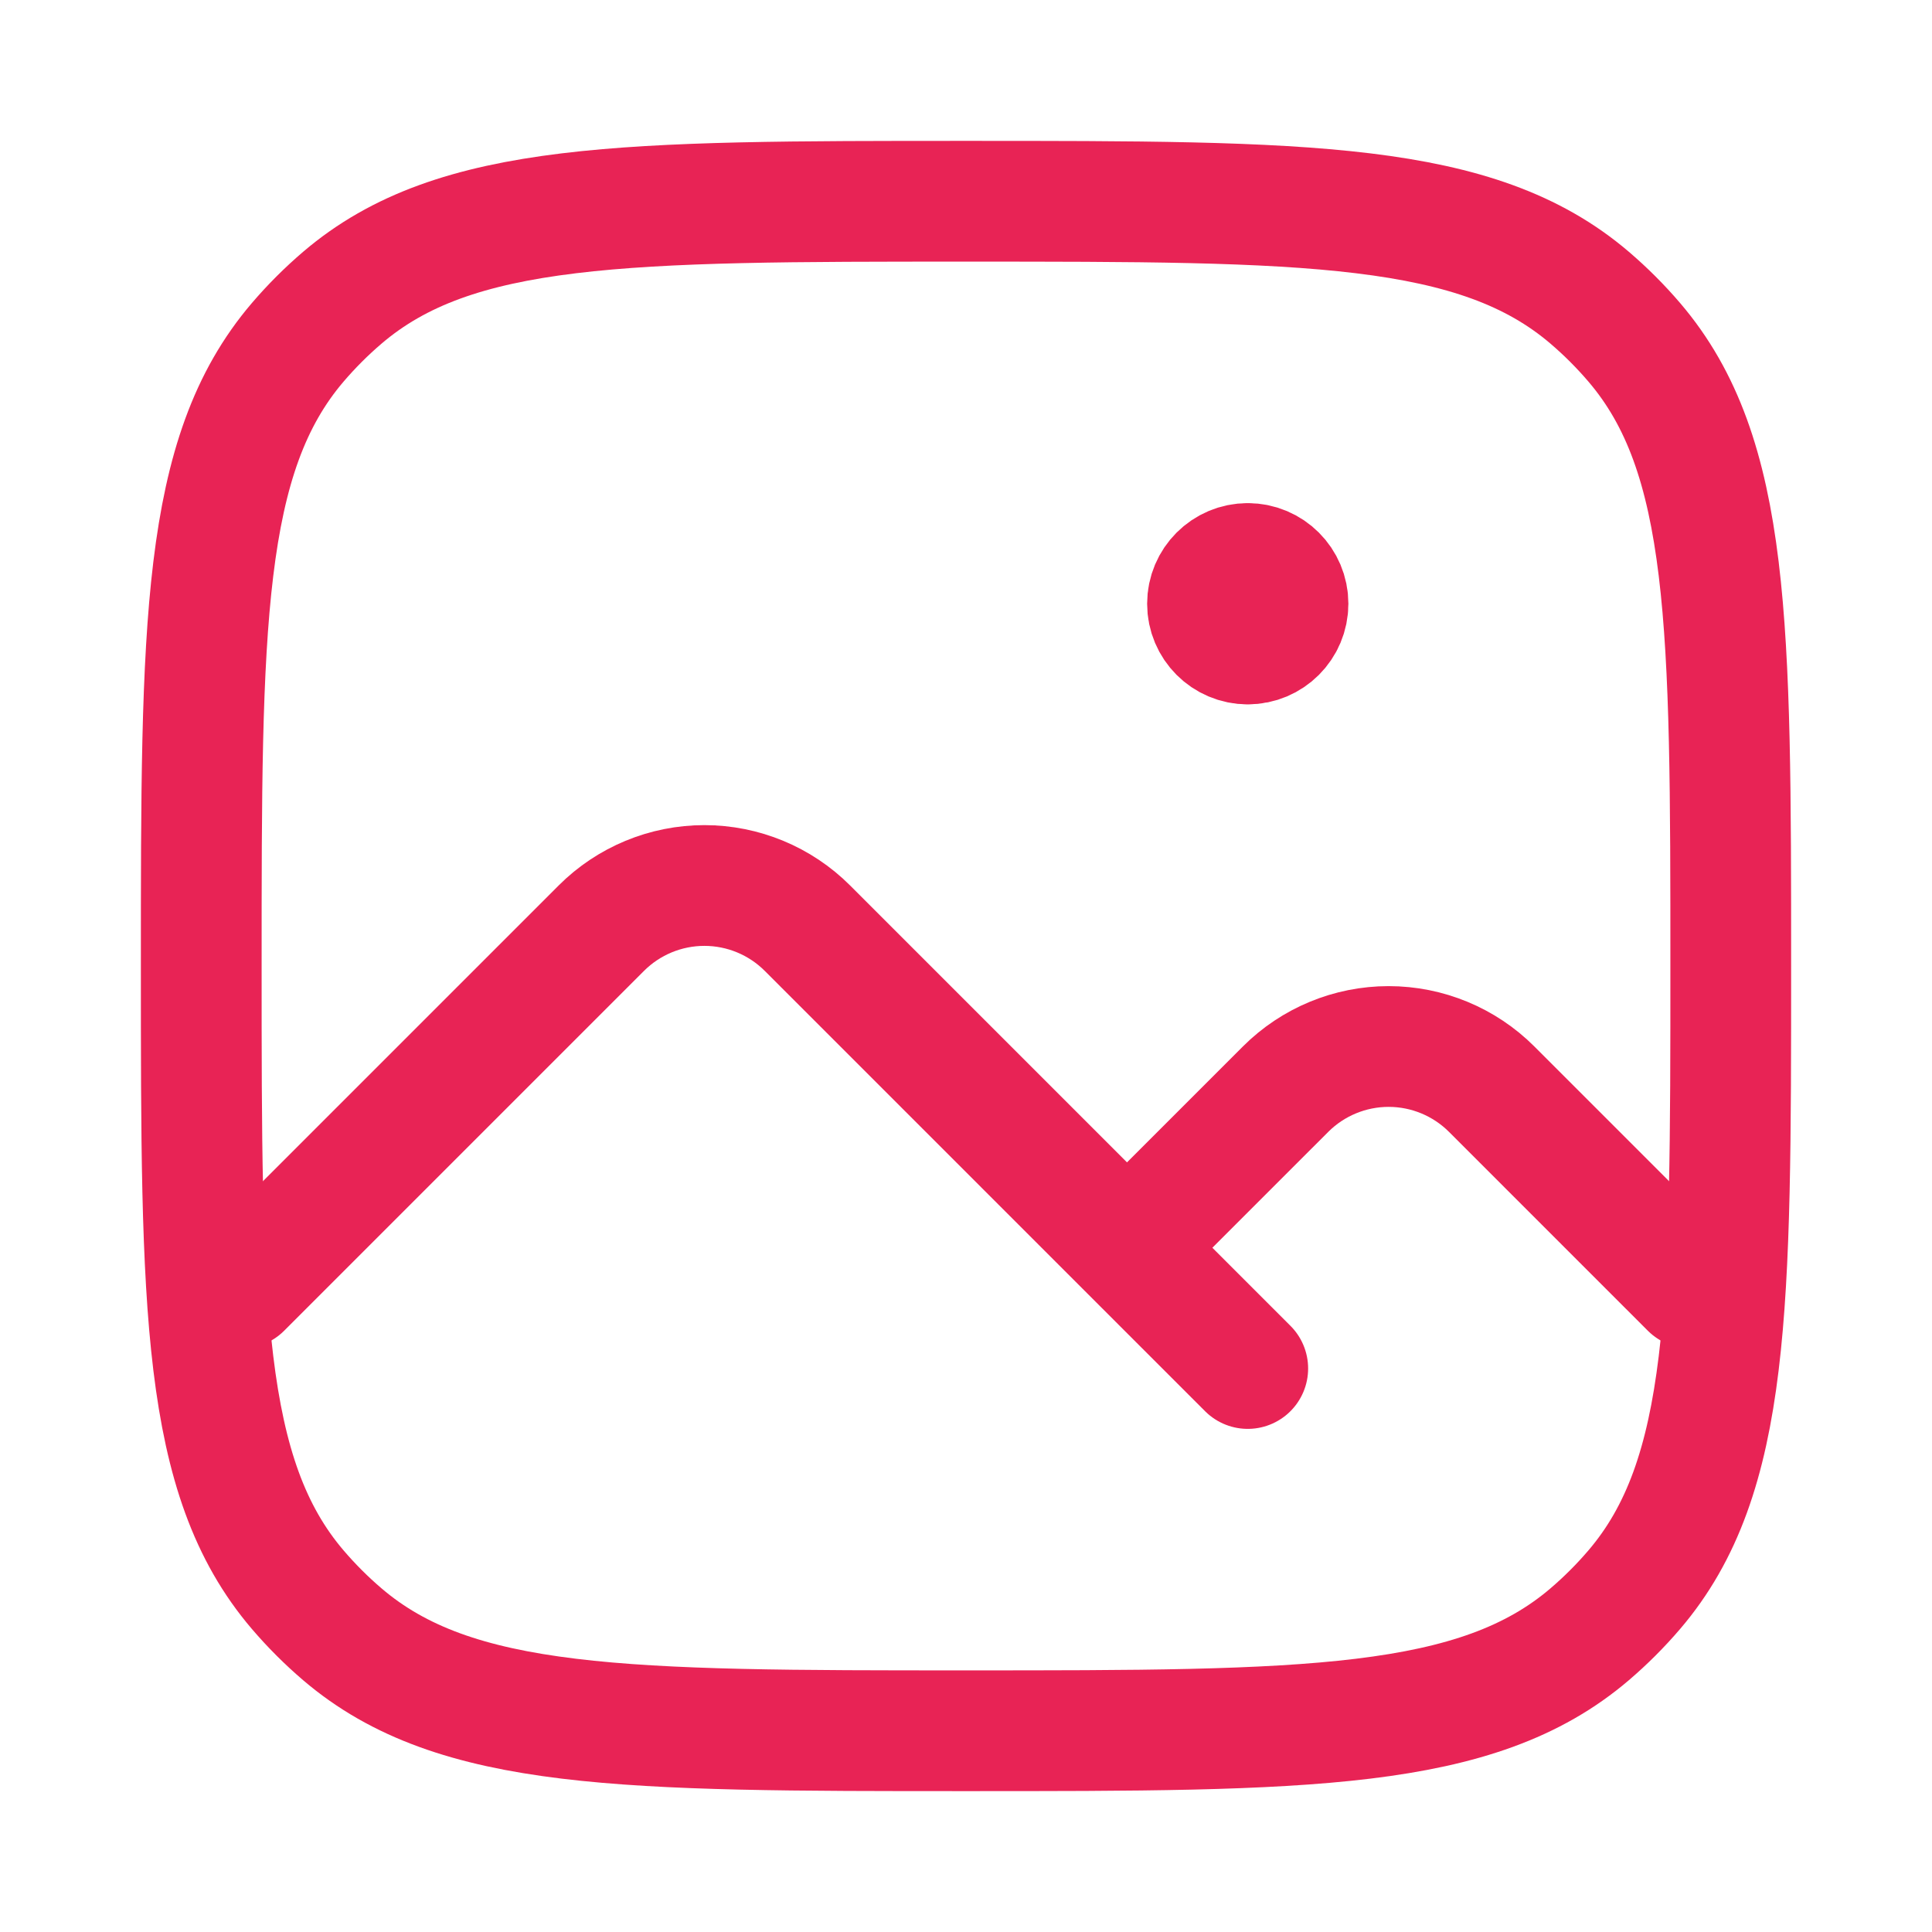 <svg xmlns="http://www.w3.org/2000/svg" viewBox="0 0 24 24" width="24" height="24" color="#e82355" fill="none">
    <path d="M3 16L7.47 11.53C7.809 11.191 8.27 11 8.75 11C9.23 11 9.691 11.191 10.03 11.53L14 15.5M15.5 17L14 15.5M21 16L18.53 13.53C18.191 13.191 17.73 13 17.25 13C16.77 13 16.309 13.191 15.97 13.53L14 15.5" stroke="#e82355" stroke-width="1.5" stroke-linecap="round" stroke-linejoin="round"></path>
    <path d="M15.5 8C15.776 8 16 7.776 16 7.5C16 7.224 15.776 7 15.5 7M15.5 8C15.224 8 15 7.776 15 7.5C15 7.224 15.224 7 15.5 7M15.5 8V7" stroke="#e82355" stroke-width="1.5" stroke-linecap="round" stroke-linejoin="round"></path>
    <path d="M3.698 19.747C2.5 18.345 2.5 16.23 2.5 12C2.5 7.77 2.5 5.655 3.698 4.253C3.868 4.054 4.054 3.868 4.253 3.698C5.655 2.5 7.77 2.5 12 2.5C16.23 2.5 18.345 2.5 19.747 3.698C19.946 3.868 20.132 4.054 20.302 4.253C21.5 5.655 21.5 7.77 21.5 12C21.5 16.23 21.5 18.345 20.302 19.747C20.132 19.946 19.946 20.132 19.747 20.302C18.345 21.5 16.23 21.5 12 21.5C7.77 21.5 5.655 21.5 4.253 20.302C4.054 20.132 3.868 19.946 3.698 19.747Z" stroke="#e82355" stroke-width="1.5" stroke-linecap="round" stroke-linejoin="round"></path>
</svg>